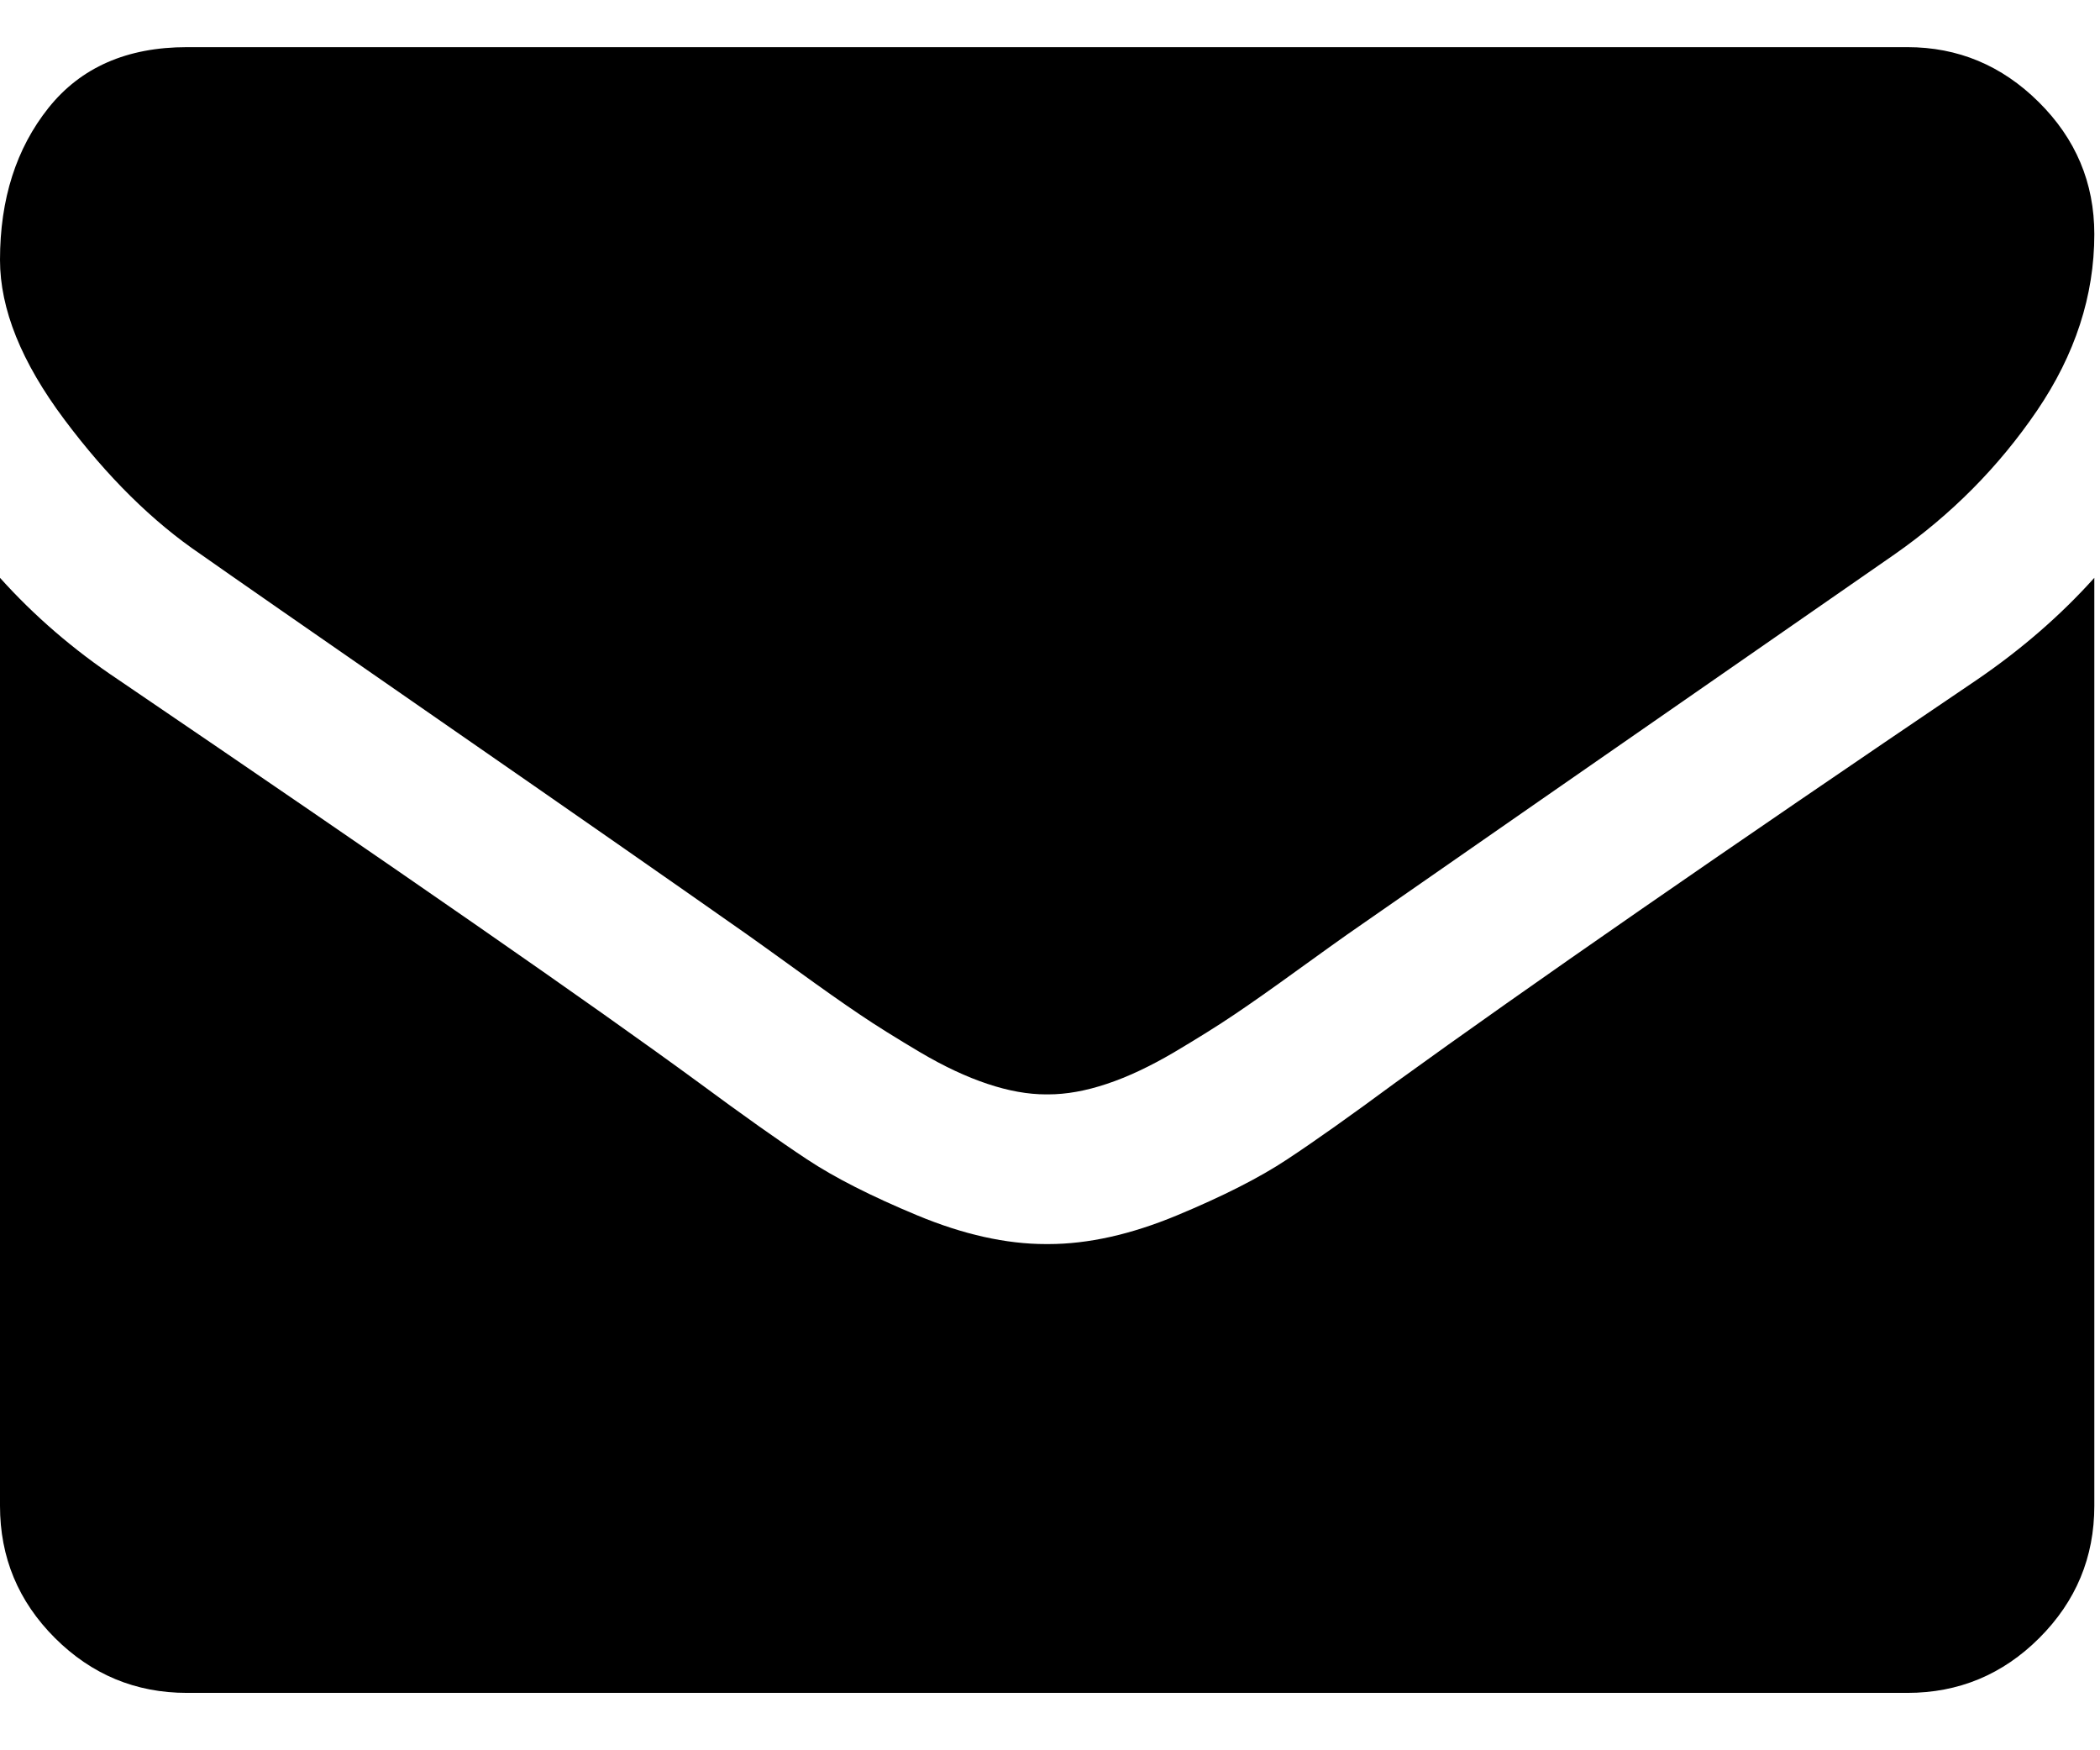 <svg version="1.2" baseProfile="tiny-ps" xmlns="http://www.w3.org/2000/svg" viewBox="0 0 244 194" width="18" height="15">
	<title>Page 1</title>
	<defs>
		<clipPath clipPathUnits="userSpaceOnUse" id="cp1">
			<path d="M0 0L244 0L244 194L0 194Z" />
		</clipPath>
	</defs>
	<g id="Page 1" clip-path="url(#cp1)">
		<path id="Path 1" class="shp30" d="M23.36 59.75C26.43 61.92 35.71 68.36 51.19 79.09C66.68 89.82 78.53 98.08 86.77 103.87C87.67 104.5 89.6 105.89 92.54 108.01C95.48 110.14 97.92 111.86 99.87 113.17C101.81 114.49 104.17 115.95 106.93 117.59C109.69 119.22 112.3 120.44 114.74 121.25C117.19 122.07 119.45 122.47 121.53 122.47L121.8 122.47C123.89 122.47 126.15 122.07 128.6 121.25C131.04 120.44 133.64 119.21 136.4 117.59C139.16 115.95 141.51 114.49 143.46 113.17C145.41 111.86 147.85 110.14 150.79 108.01C153.74 105.89 155.66 104.5 156.57 103.87C164.89 98.07 186.07 83.37 220.12 59.74C226.73 55.12 232.24 49.56 236.68 43.04C241.11 36.52 243.34 29.69 243.34 22.54C243.34 16.56 241.18 11.45 236.88 7.19C232.59 2.93 227.49 0.81 221.61 0.81L21.73 0.81C14.75 0.81 9.39 3.16 5.63 7.87C1.88 12.58 0 18.46 0 25.53C0 31.23 2.49 37.41 7.47 44.06C12.44 50.71 17.74 55.95 23.36 59.75ZM229.75 74.27C200.06 94.36 177.52 109.98 162.13 121.11C156.97 124.92 152.78 127.89 149.57 130.01C146.36 132.14 142.08 134.31 136.74 136.53C131.4 138.75 126.42 139.86 121.8 139.86L121.53 139.86C116.91 139.86 111.93 138.75 106.59 136.53C101.25 134.31 96.97 132.14 93.76 130.01C90.55 127.89 86.36 124.92 81.2 121.11C68.98 112.15 46.48 96.54 13.71 74.27C8.55 70.83 3.98 66.89 0 62.46L0 170.27C0 176.25 2.12 181.36 6.38 185.62C10.64 189.87 15.75 192 21.73 192L221.61 192C227.58 192 232.7 189.87 236.95 185.62C241.21 181.36 243.34 176.25 243.34 170.27L243.34 62.46C239.44 66.8 234.91 70.74 229.75 74.27Z" />
	</g>
</svg>